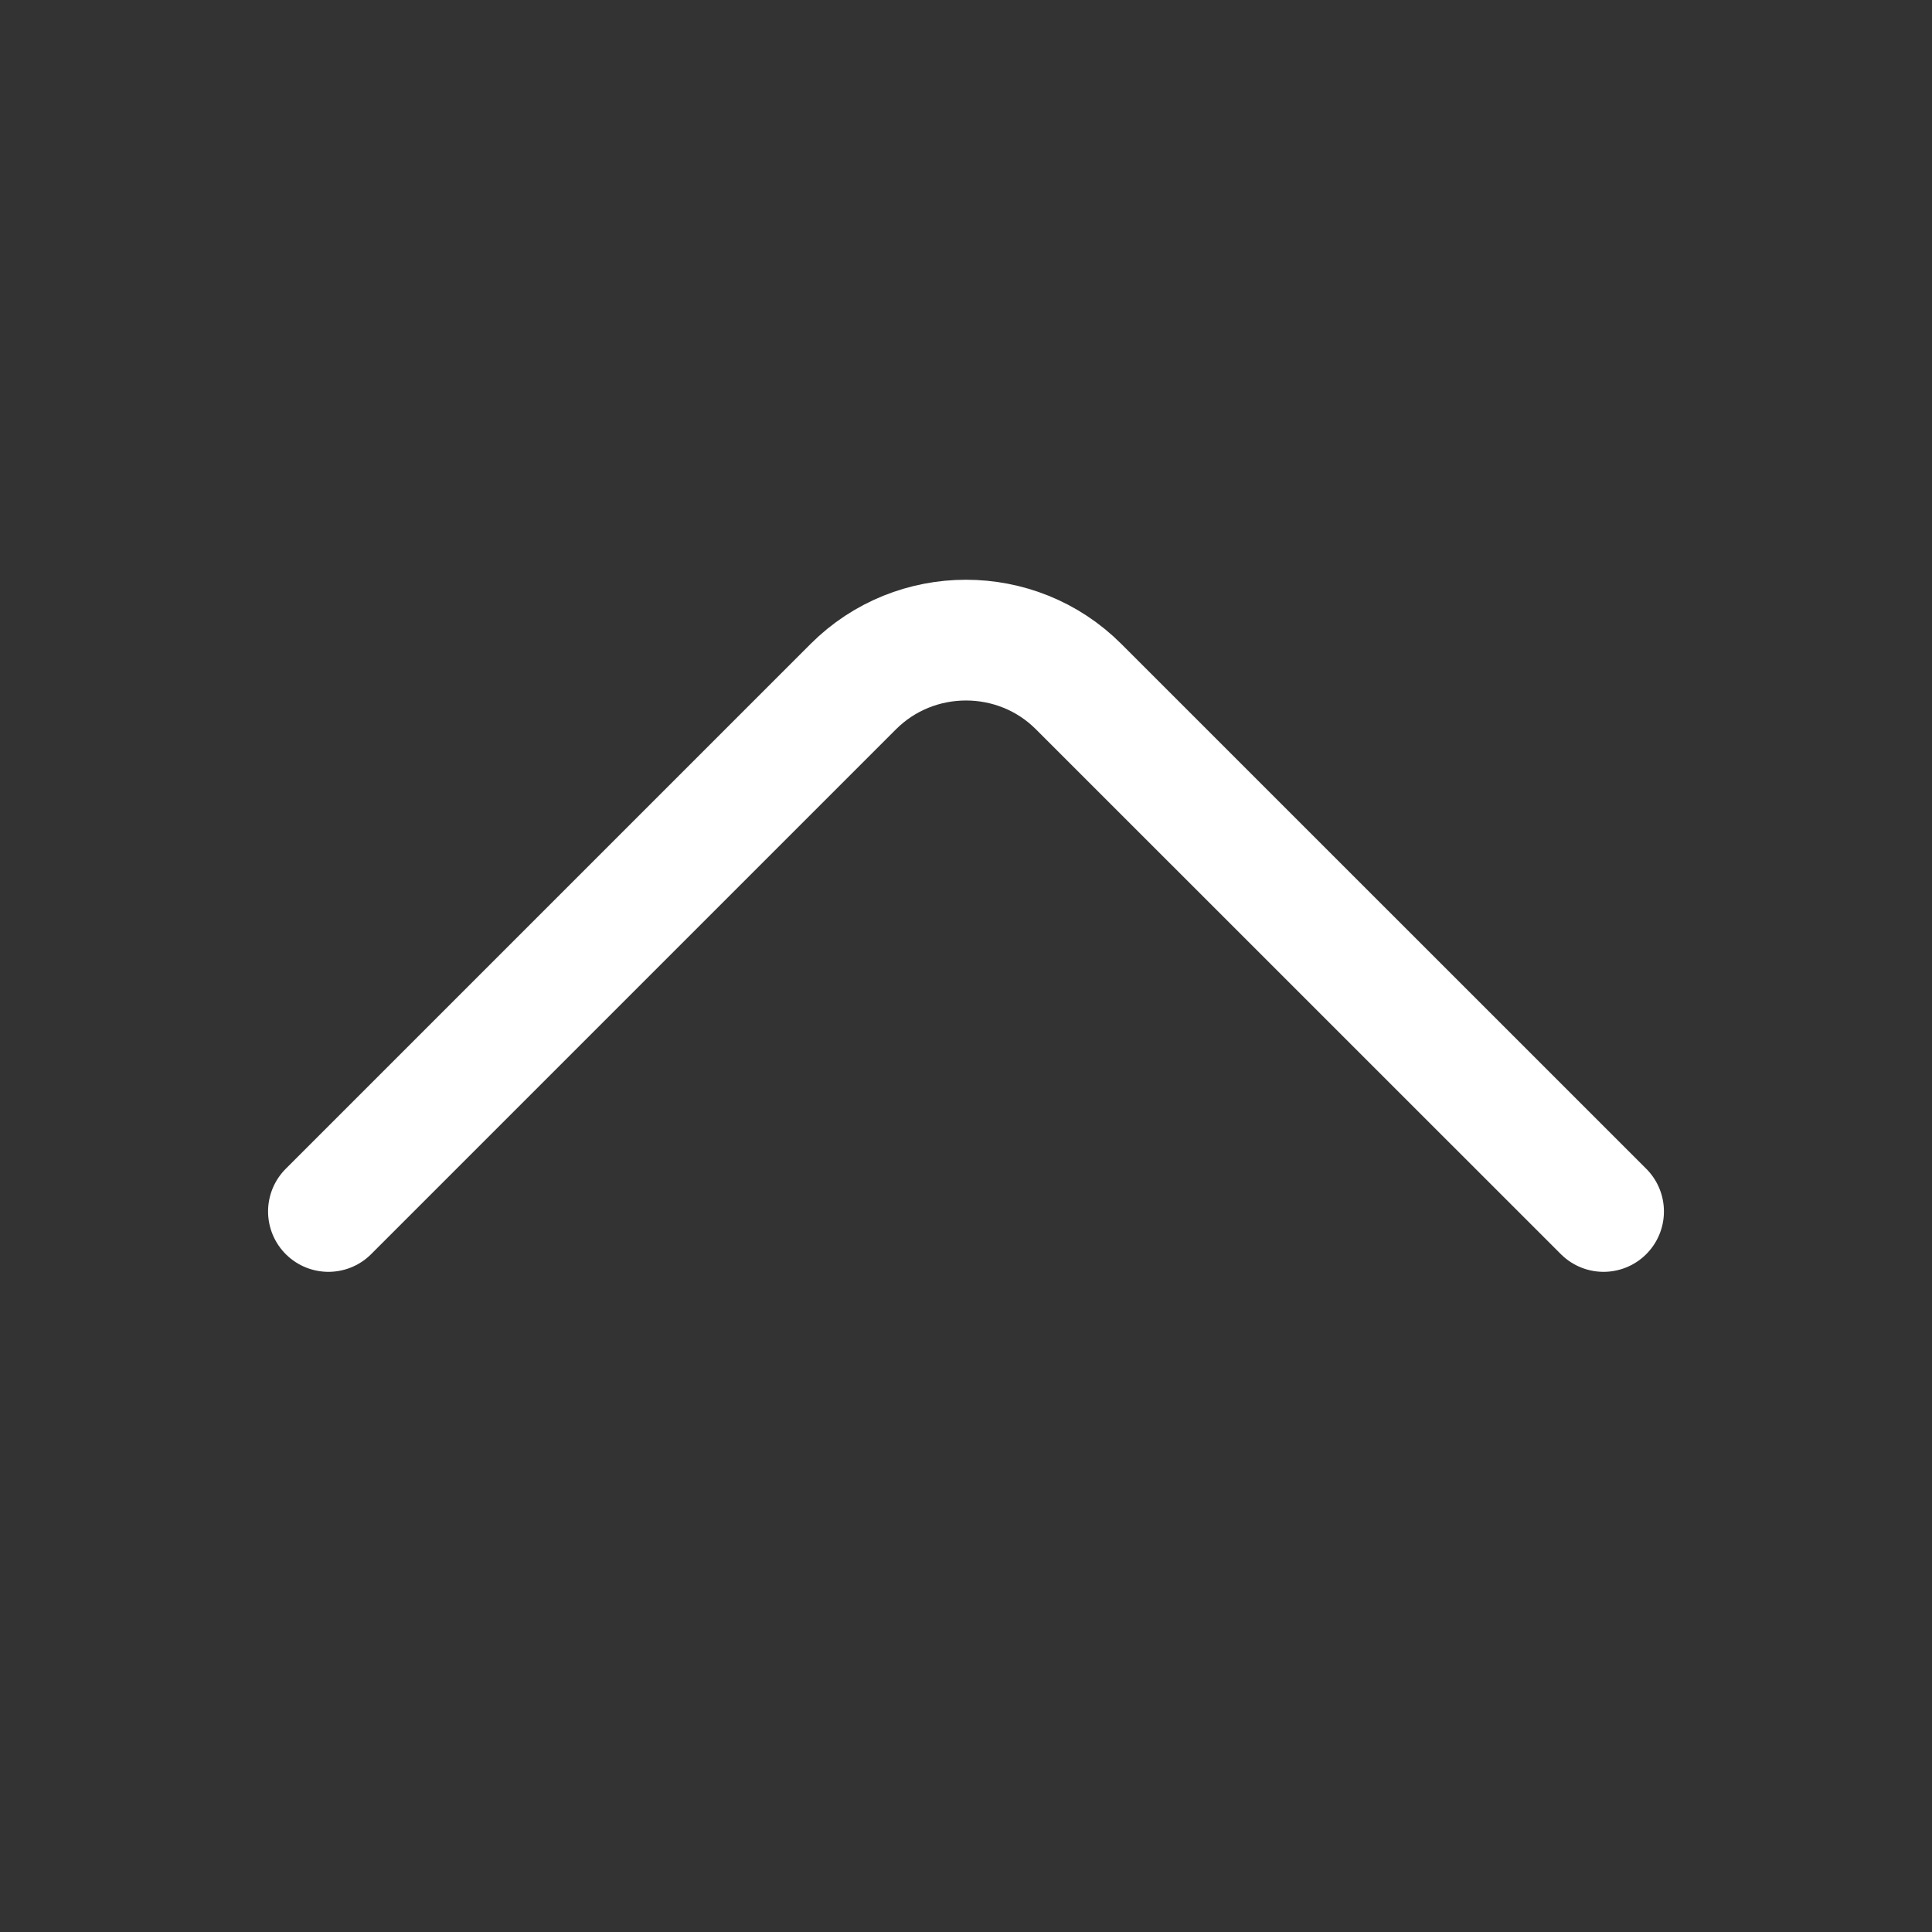 <svg width="20" height="20" viewBox="0 0 20 20" fill="none" xmlns="http://www.w3.org/2000/svg">
<rect x="0" y="0" width="20" height="20" fill="#333333" stroke="none"/>
<g id="vuesax/linear/arrow-down">
<g id="arrow-down">
<path id="Vector" d="M3.4 12.541L8.833 7.108C9.475 6.466 10.525 6.466 11.166 7.108L16.6 12.541" stroke="white" stroke-width="1.25" stroke-miterlimit="10" stroke-linecap="round" stroke-linejoin="round"/>
</g>
</g>
</svg>
